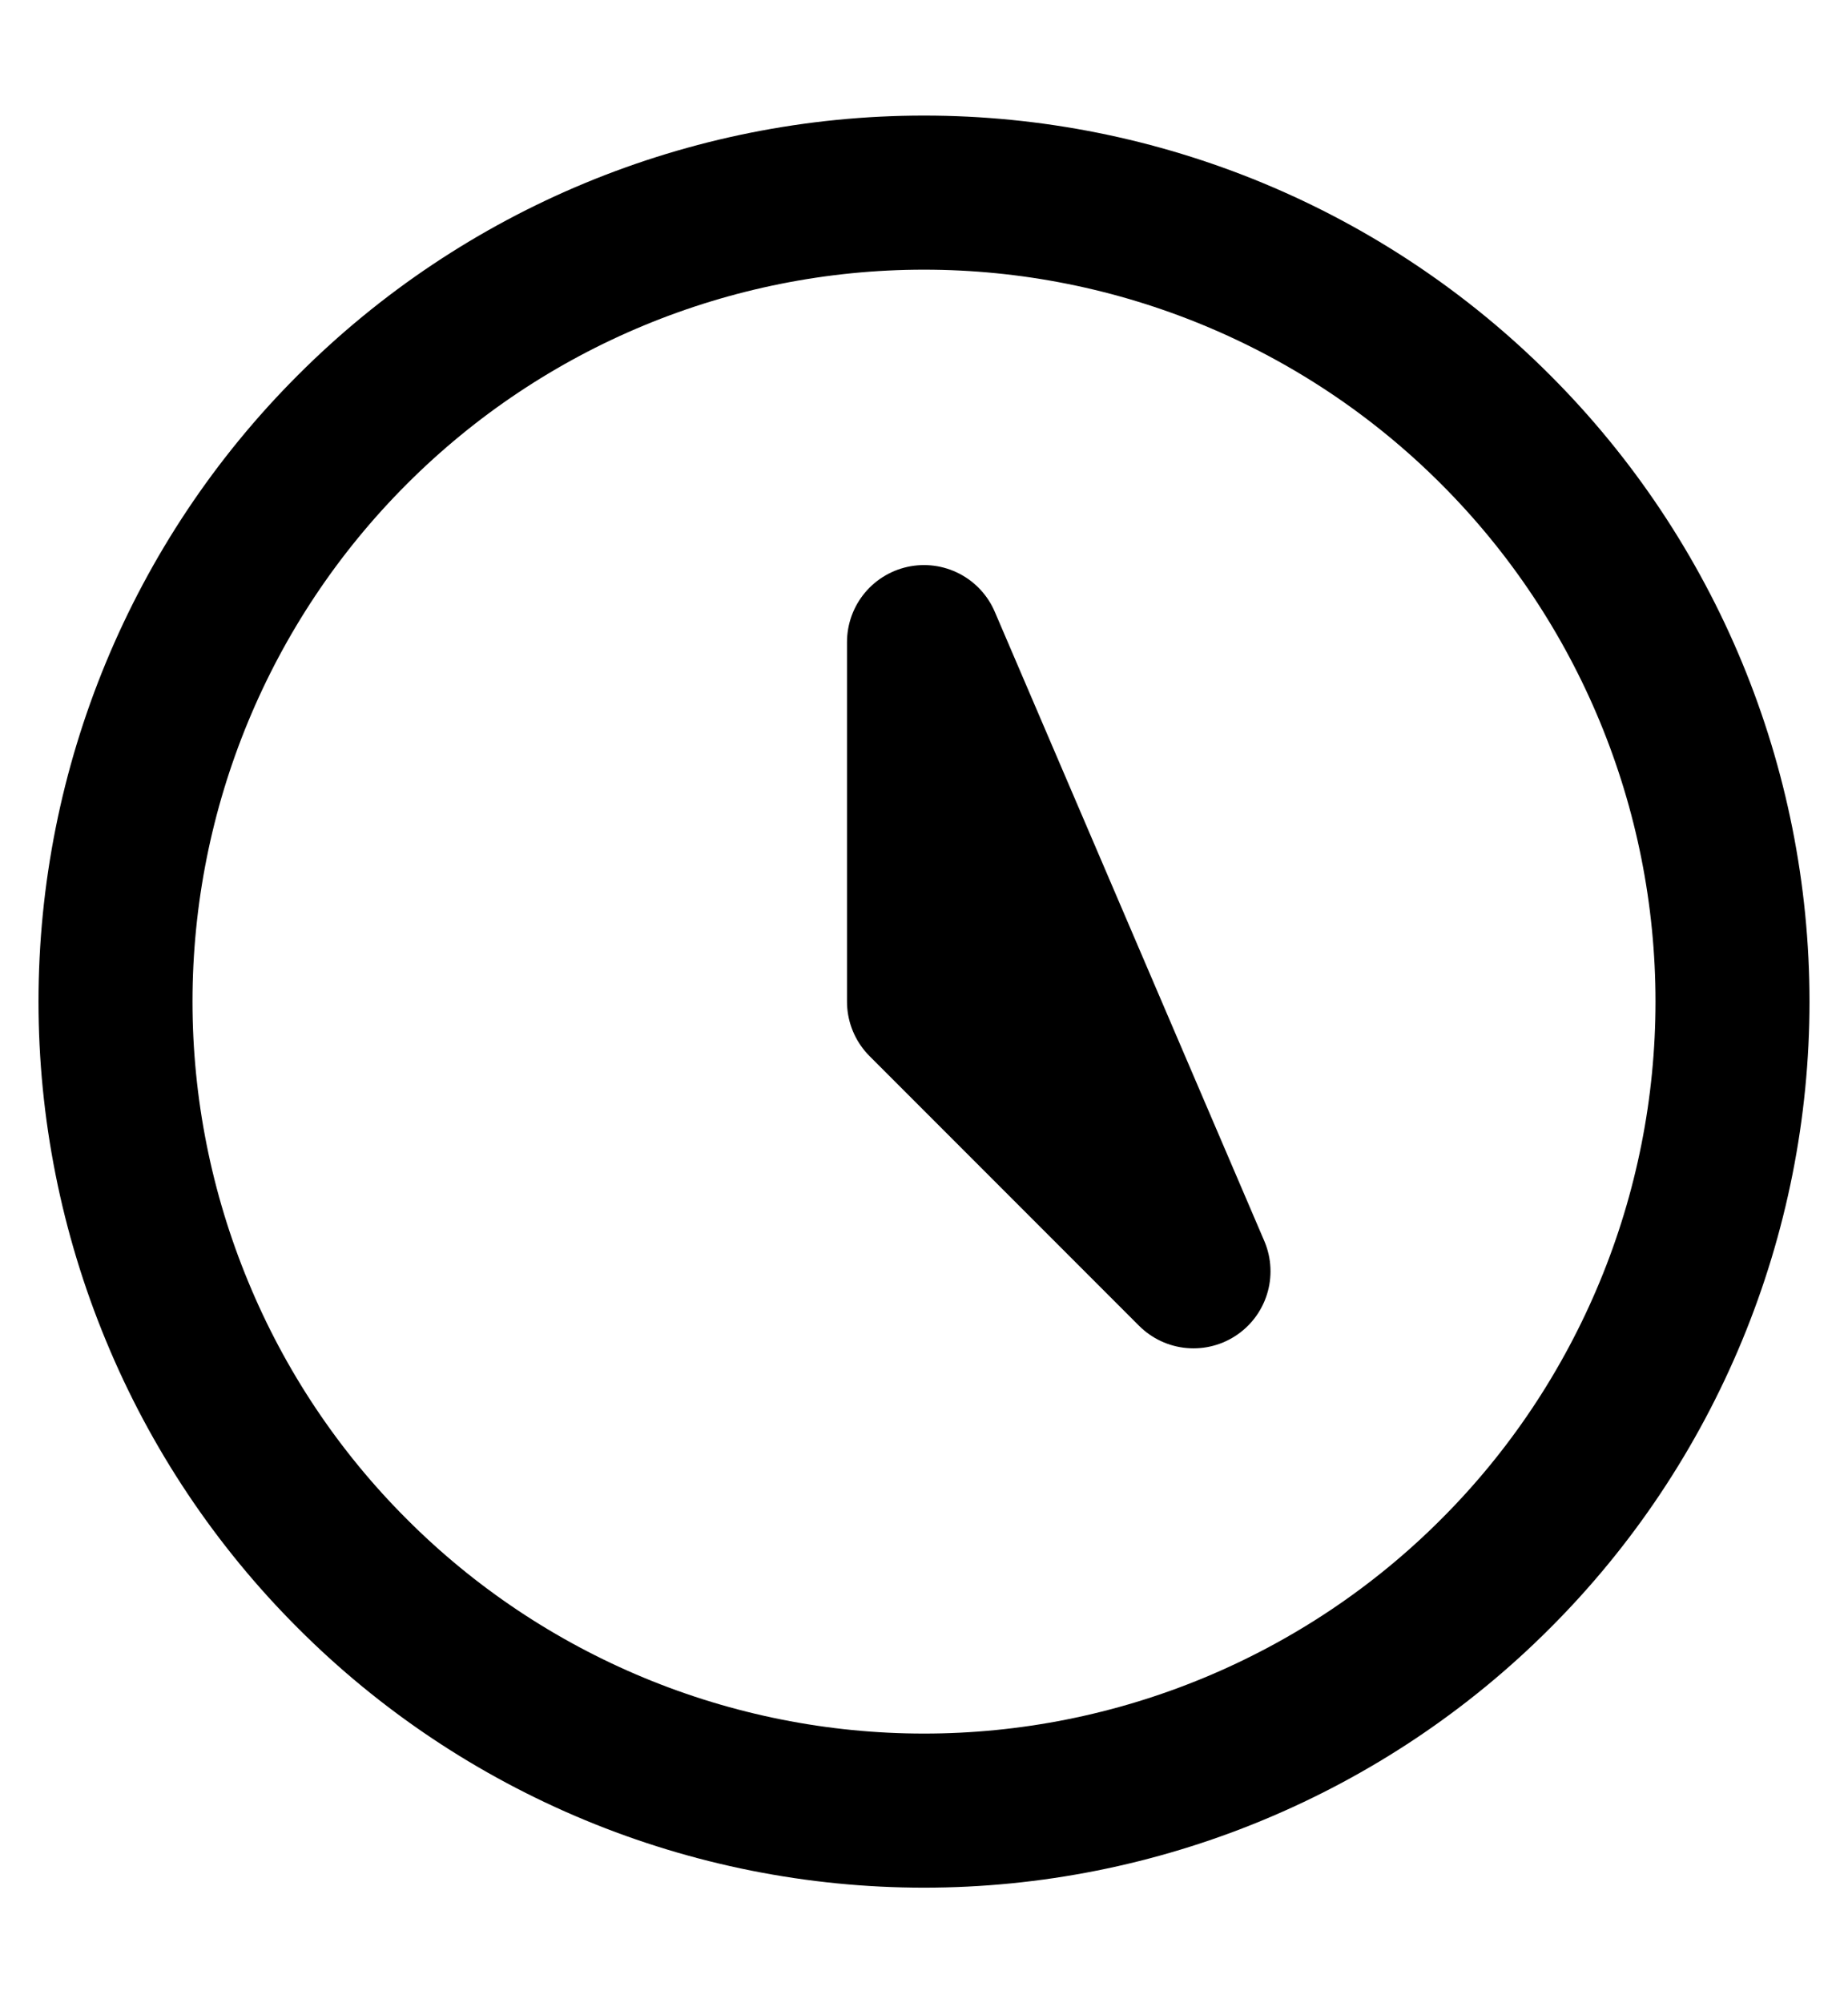<svg width="12" height="13" viewBox="0 0 12 13" fill="none" xmlns="http://www.w3.org/2000/svg">
<path d="M6 4.167V6.5L7.75 8.25L6 4.167ZM11.25 6.5C11.25 7.189 11.114 7.872 10.85 8.509C10.586 9.146 10.2 9.725 9.712 10.212C9.225 10.7 8.646 11.086 8.009 11.35C7.372 11.614 6.689 11.75 6 11.75C5.311 11.75 4.628 11.614 3.991 11.35C3.354 11.086 2.775 10.7 2.288 10.212C1.8 9.725 1.413 9.146 1.15 8.509C0.886 7.872 0.75 7.189 0.75 6.5C0.75 5.108 1.303 3.772 2.288 2.788C3.272 1.803 4.608 1.25 6 1.25C7.392 1.25 8.728 1.803 9.712 2.788C10.697 3.772 11.25 5.108 11.25 6.5Z" stroke="black"   stroke-linecap="round" stroke-linejoin="round"/>
</svg>
